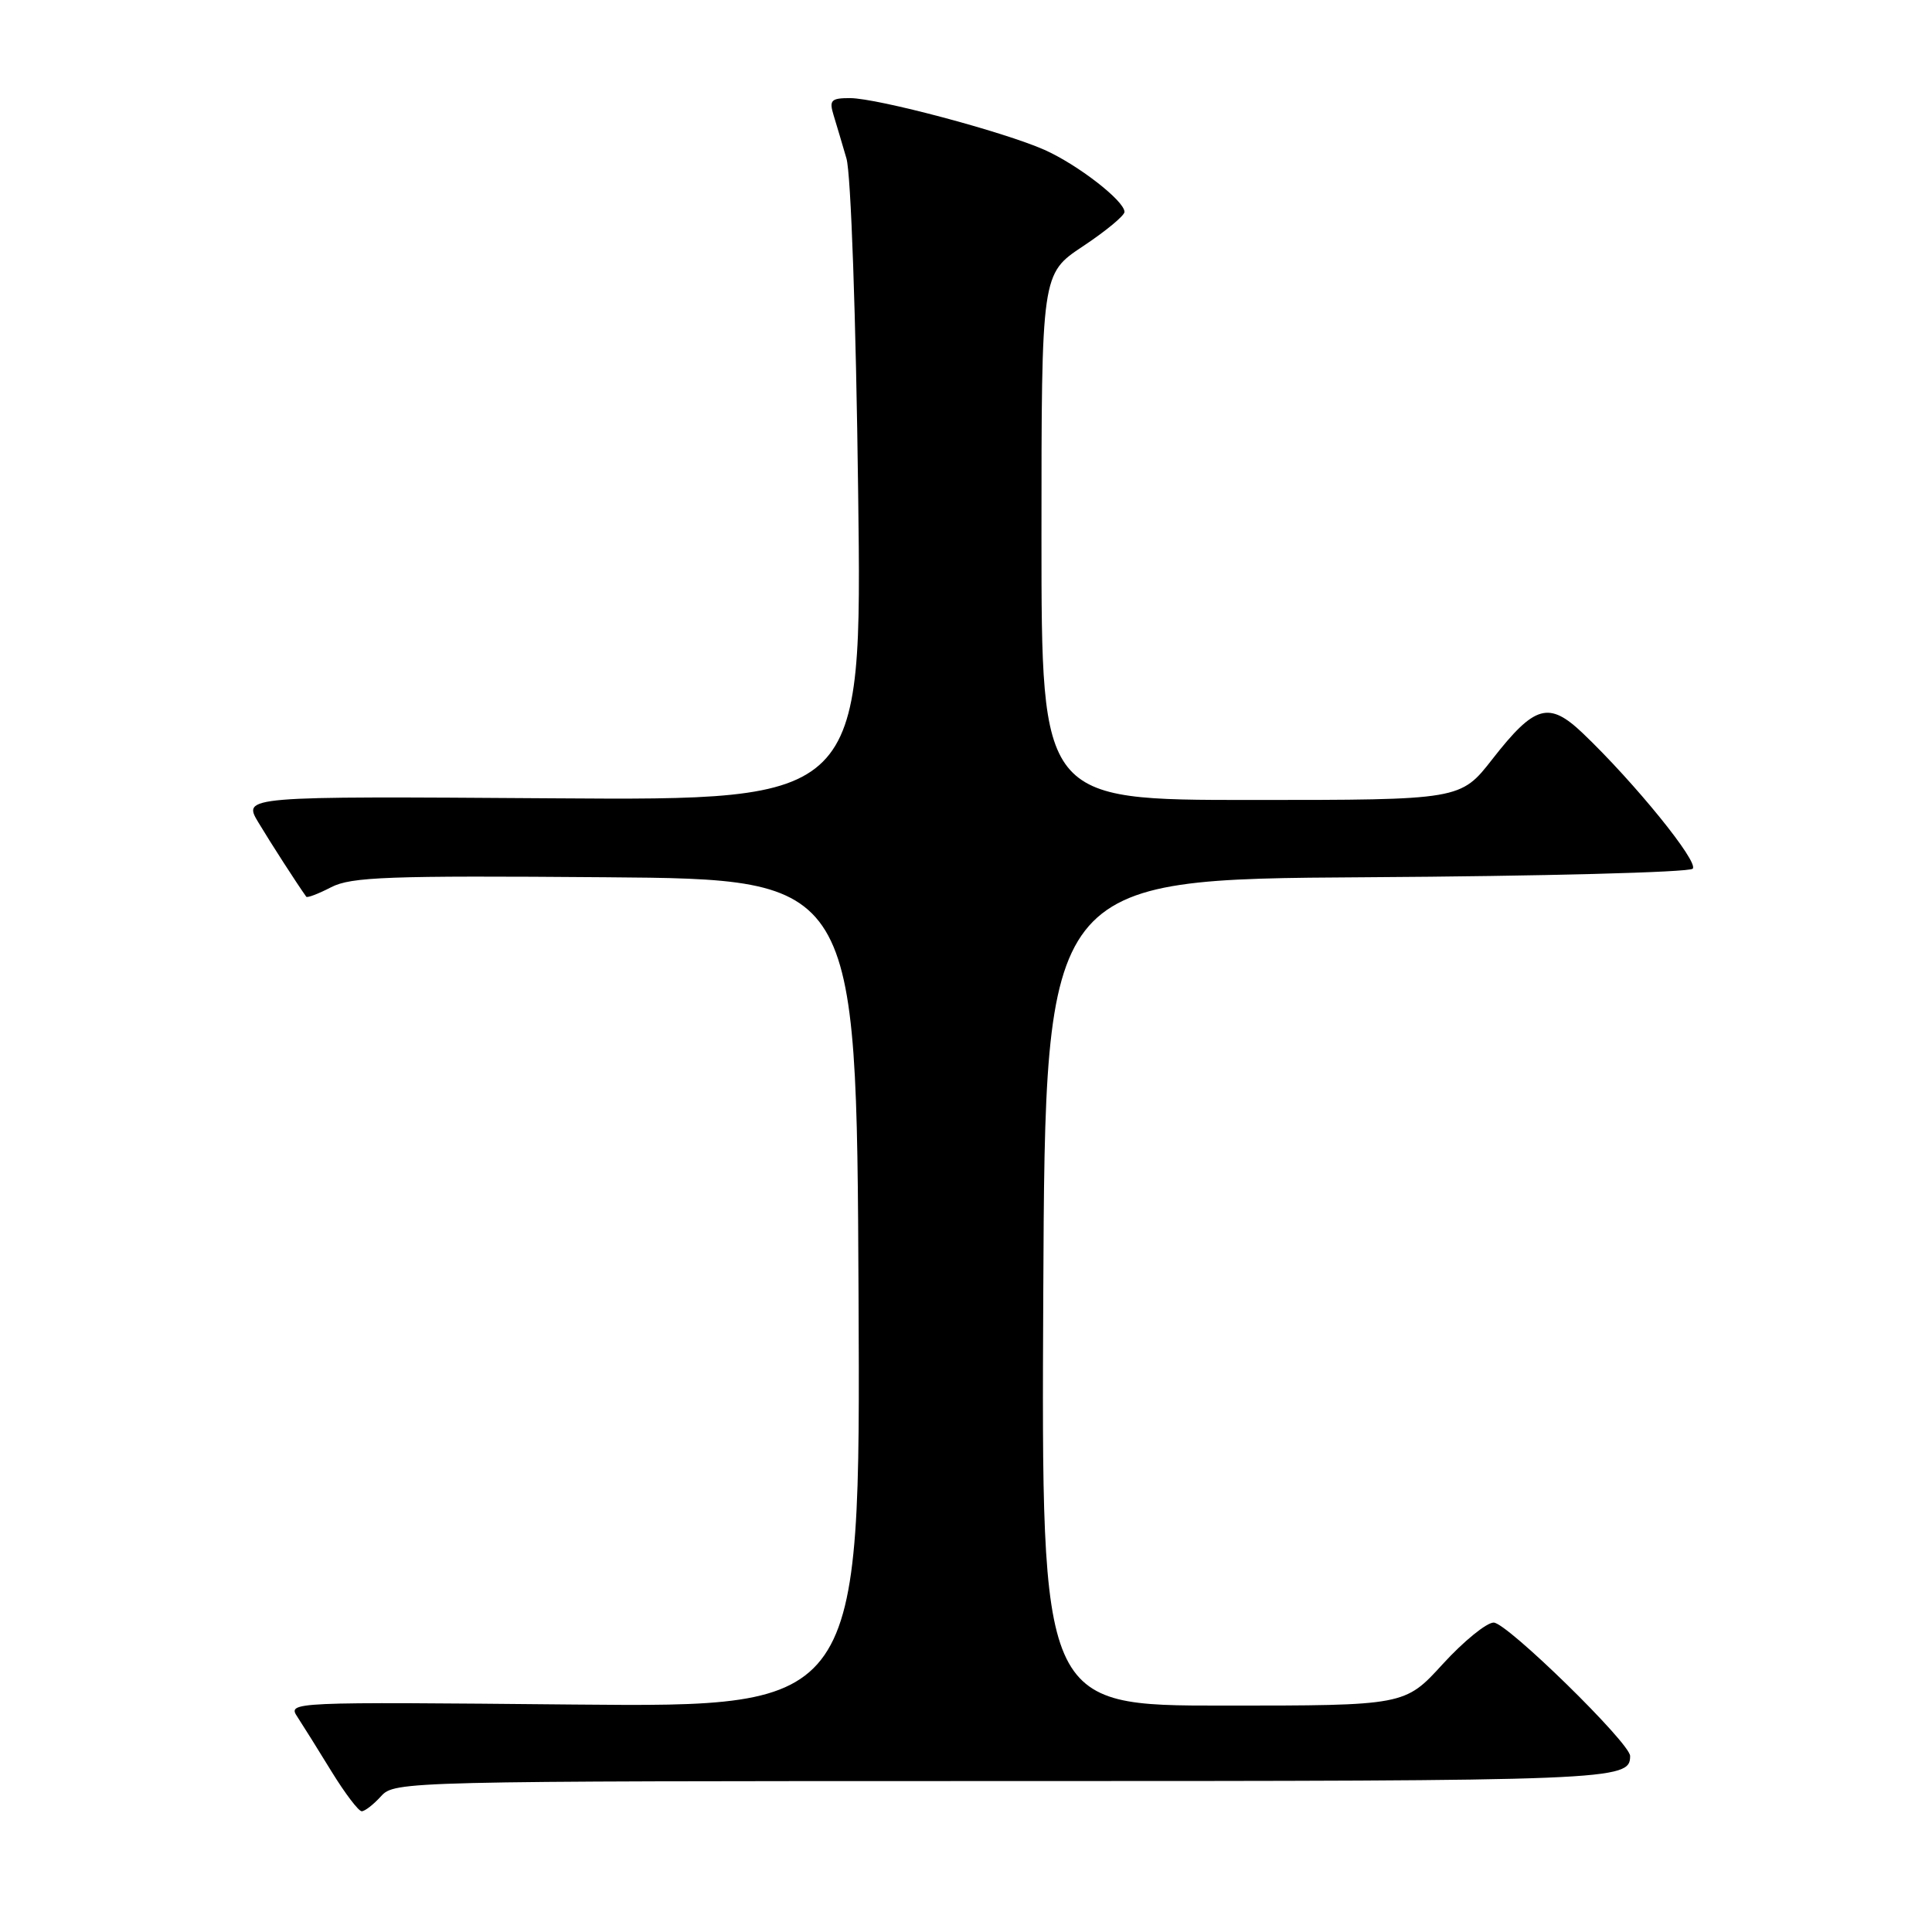 <?xml version="1.0" encoding="UTF-8" standalone="no"?>
<!DOCTYPE svg PUBLIC "-//W3C//DTD SVG 1.1//EN" "http://www.w3.org/Graphics/SVG/1.1/DTD/svg11.dtd" >
<svg xmlns="http://www.w3.org/2000/svg" xmlns:xlink="http://www.w3.org/1999/xlink" version="1.1" viewBox="0 0 256 256">
 <g >
 <path fill="currentColor"
d=" M 50.50 238.00 C 52.28 236.03 53.58 236.00 132.95 236.00 C 214.09 236.00 216.00 235.92 216.00 232.68 C 216.00 230.97 199.67 215.00 197.92 215.00 C 196.98 215.00 193.94 217.47 191.17 220.50 C 186.15 226.00 186.15 226.00 162.07 226.00 C 137.98 226.00 137.98 226.00 138.24 171.25 C 138.50 116.50 138.50 116.50 180.96 116.24 C 204.31 116.10 223.81 115.59 224.29 115.11 C 225.15 114.25 216.60 103.71 209.72 97.15 C 205.23 92.88 203.36 93.41 197.77 100.56 C 193.53 106.00 193.53 106.00 165.76 106.00 C 138.00 106.00 138.00 106.00 138.00 71.14 C 138.00 36.28 138.00 36.28 143.50 32.63 C 146.53 30.62 149.00 28.57 149.00 28.08 C 149.00 26.62 142.82 21.83 138.41 19.86 C 133.00 17.46 116.26 13.01 112.63 13.00 C 110.12 13.00 109.85 13.28 110.45 15.25 C 110.83 16.49 111.60 19.07 112.16 21.00 C 112.75 23.00 113.42 41.92 113.71 65.28 C 114.23 106.06 114.23 106.06 73.19 105.78 C 32.14 105.50 32.14 105.50 34.25 109.00 C 35.94 111.81 39.30 117.02 40.58 118.82 C 40.71 119.00 42.20 118.43 43.88 117.56 C 46.54 116.19 51.44 116.01 80.23 116.24 C 113.50 116.50 113.50 116.50 113.76 171.36 C 114.02 226.21 114.02 226.21 76.06 225.86 C 38.29 225.50 38.10 225.51 39.41 227.50 C 40.13 228.60 42.17 231.86 43.94 234.75 C 45.72 237.64 47.51 240.00 47.93 240.00 C 48.35 240.00 49.50 239.10 50.50 238.00 Z "/>
</g>
</svg>